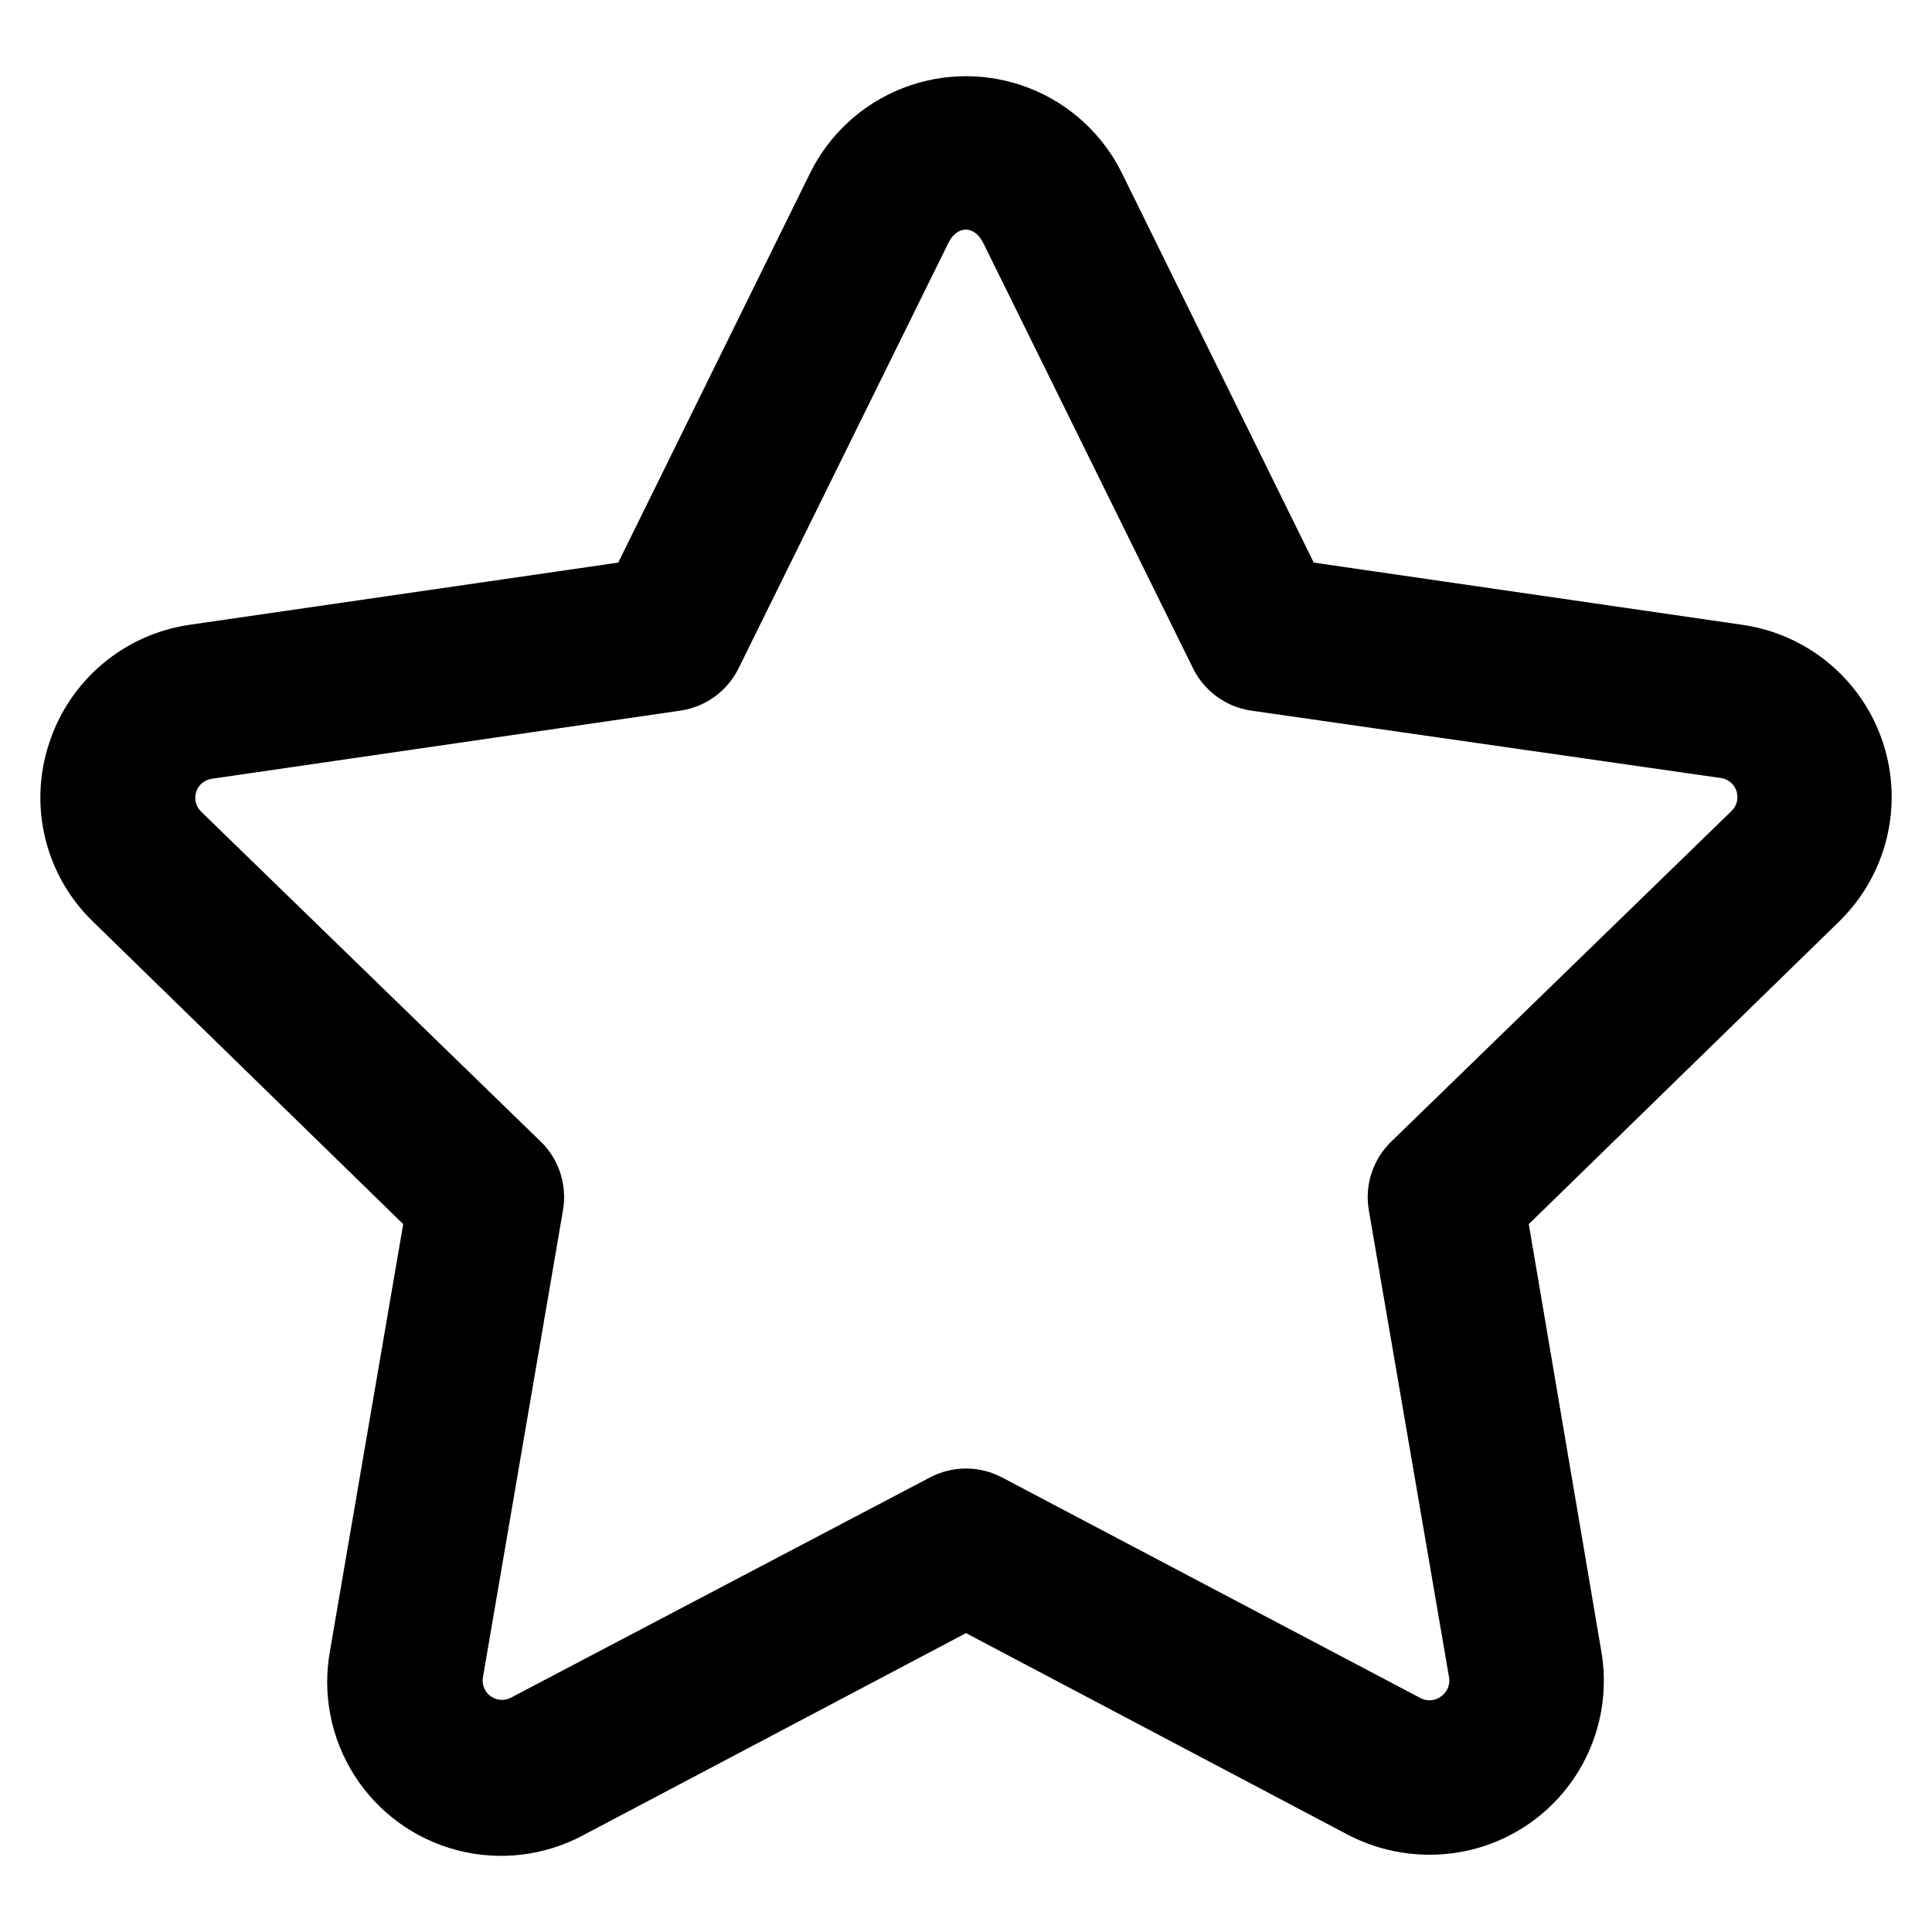 <?xml version="1.0" encoding="UTF-8"?>
<svg width="15px" height="15px" version="1.1" viewBox="0 0 1200 1200"
    xmlns="http://www.w3.org/2000/svg">
    <path
        d="m30.48 461.76c-6.336 19.164-7.125 39.727-2.285 59.32 4.84 19.598 15.117 37.426 29.645 51.438l192.6 187.8-45.48 265.08c-4.863 26.766 0.555 54.379 15.168 77.32 14.609 22.945 37.344 39.531 63.652 46.441s54.258 3.641 78.258-9.16l237.96-125.64 237.96 125.64c15.488 7.914 32.645 12.031 50.039 12 31.926 0.051 62.242-14.027 82.801-38.453 20.559-24.426 29.258-56.695 23.758-88.148l-45-265.08 192.6-187.8c19.43-18.852 31.074-44.312 32.621-71.344 1.547-27.027-7.113-53.652-24.27-74.602-17.152-20.945-41.547-34.684-68.352-38.496l-266.16-38.637-118.92-241.44c-11.887-24.387-32.512-43.402-57.781-53.273-25.27-9.871-53.324-9.871-78.594 0-25.27 9.871-45.895 28.887-57.781 53.273l-118.92 241.44-266.28 38.637c-19.973 2.906-38.734 11.348-54.152 24.367-15.422 13.023-26.883 30.109-33.086 49.316zm91.32 30.238c1.379-4.398 5.156-7.617 9.719-8.281l291.24-42.359h0.004c15.586-2.32 29.039-12.141 36-26.281l130.2-264c5.519-11.281 16.32-11.281 21.84 0l130.2 264c6.957 14.141 20.414 23.961 36 26.281l291 41.762c4.801 0.336 8.938 3.508 10.504 8.059 1.57 4.551 0.27 9.598-3.305 12.82l-211.2 205.2c-11.309 11.027-16.469 26.914-13.801 42.48l49.801 289.92c0.875 4.594-1 9.273-4.801 12-3.734 2.871-8.801 3.293-12.961 1.078l-259.92-137.04c-13.977-7.34-30.664-7.34-44.641 0l-260.28 136.8c-4.074 2.152-9.023 1.785-12.734-0.953-3.707-2.738-5.519-7.359-4.664-11.887l49.68-289.92c2.699-15.547-2.414-31.43-13.68-42.48l-211.2-205.2c-3.144-3.137-4.297-7.754-3-12z" />
</svg>